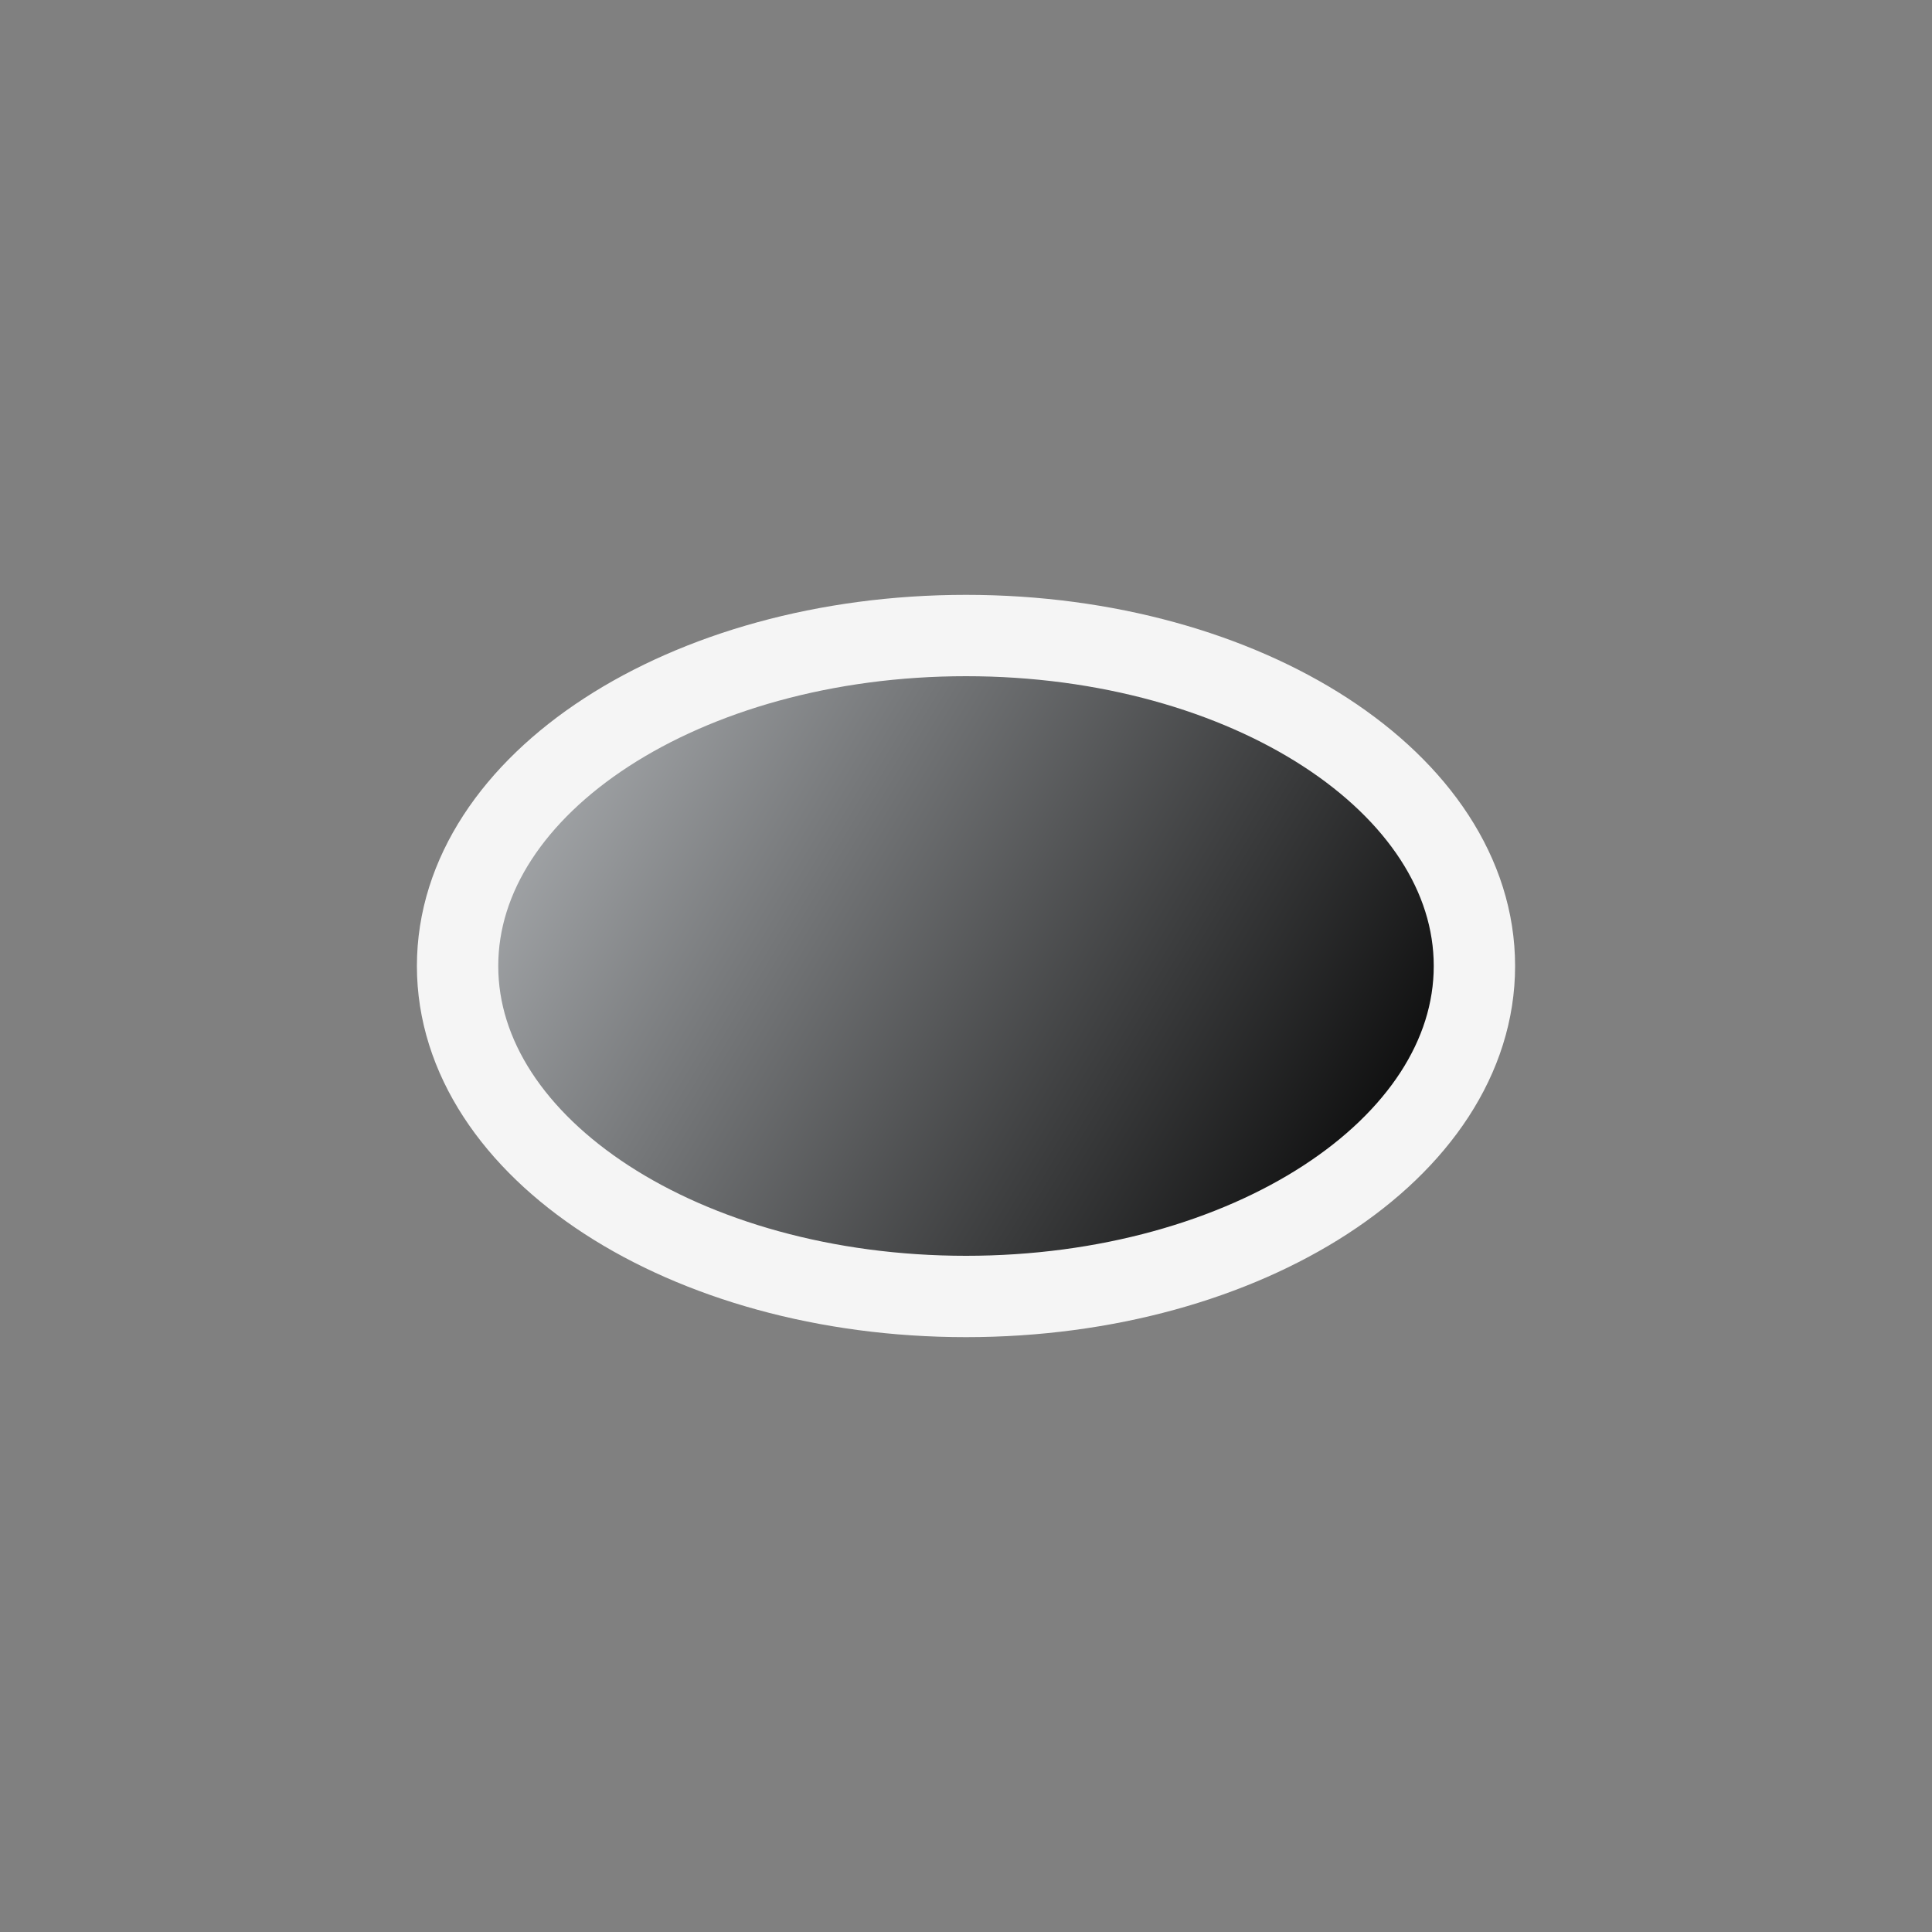<?xml version="1.0" encoding="utf-8"?><svg xmlns="http://www.w3.org/2000/svg" xmlns:xlink="http://www.w3.org/1999/xlink" version="1.1" x="0px" y="0px" width="38px" height="38px" viewBox="0 0 38 38" enable-background="new 0 0 38 38" xml:space="preserve" xmlns:xml="http://www.w3.org/XML/1998/namespace"><rect x="0" y="0" width="38" height="38" fill="#808080" stroke="none"/><defs><linearGradient x1="18.928" y1="11.914" x2="1.229" y2="1.204" id="_0_" gradientUnits="userSpaceOnUse" gradientTransform="matrix(1 0 0 1 0 0)"><stop offset="0" style="stop-color:rgb(0, 0, 0)"/><stop offset="1" style="stop-color:rgb(173, 176, 179)"/></linearGradient></defs><style><![CDATA[ ]]></style><g transform="matrix(1 0 0 1 0 0)" type="LAYER" name="workspace" id="workspace"/><g transform="matrix(1 0 0 1 0 0)" type="LAYER" name="Layer 01" id="Layer 01"><path transform="matrix(1 0 0 1 9 12.5)" width="20" height="13" stroke-width="1.6" stroke-miterlimit="3" stroke="#F5F5F5" fill="url(#_0_)" d="M0,6.5 C0,2.91 4.477,0 10,0 C15.523,0 20,2.91 20,6.5 C20,10.09 15.523,13 10,13 C4.477,13 0,10.09 0,6.5 Z "/></g></svg>